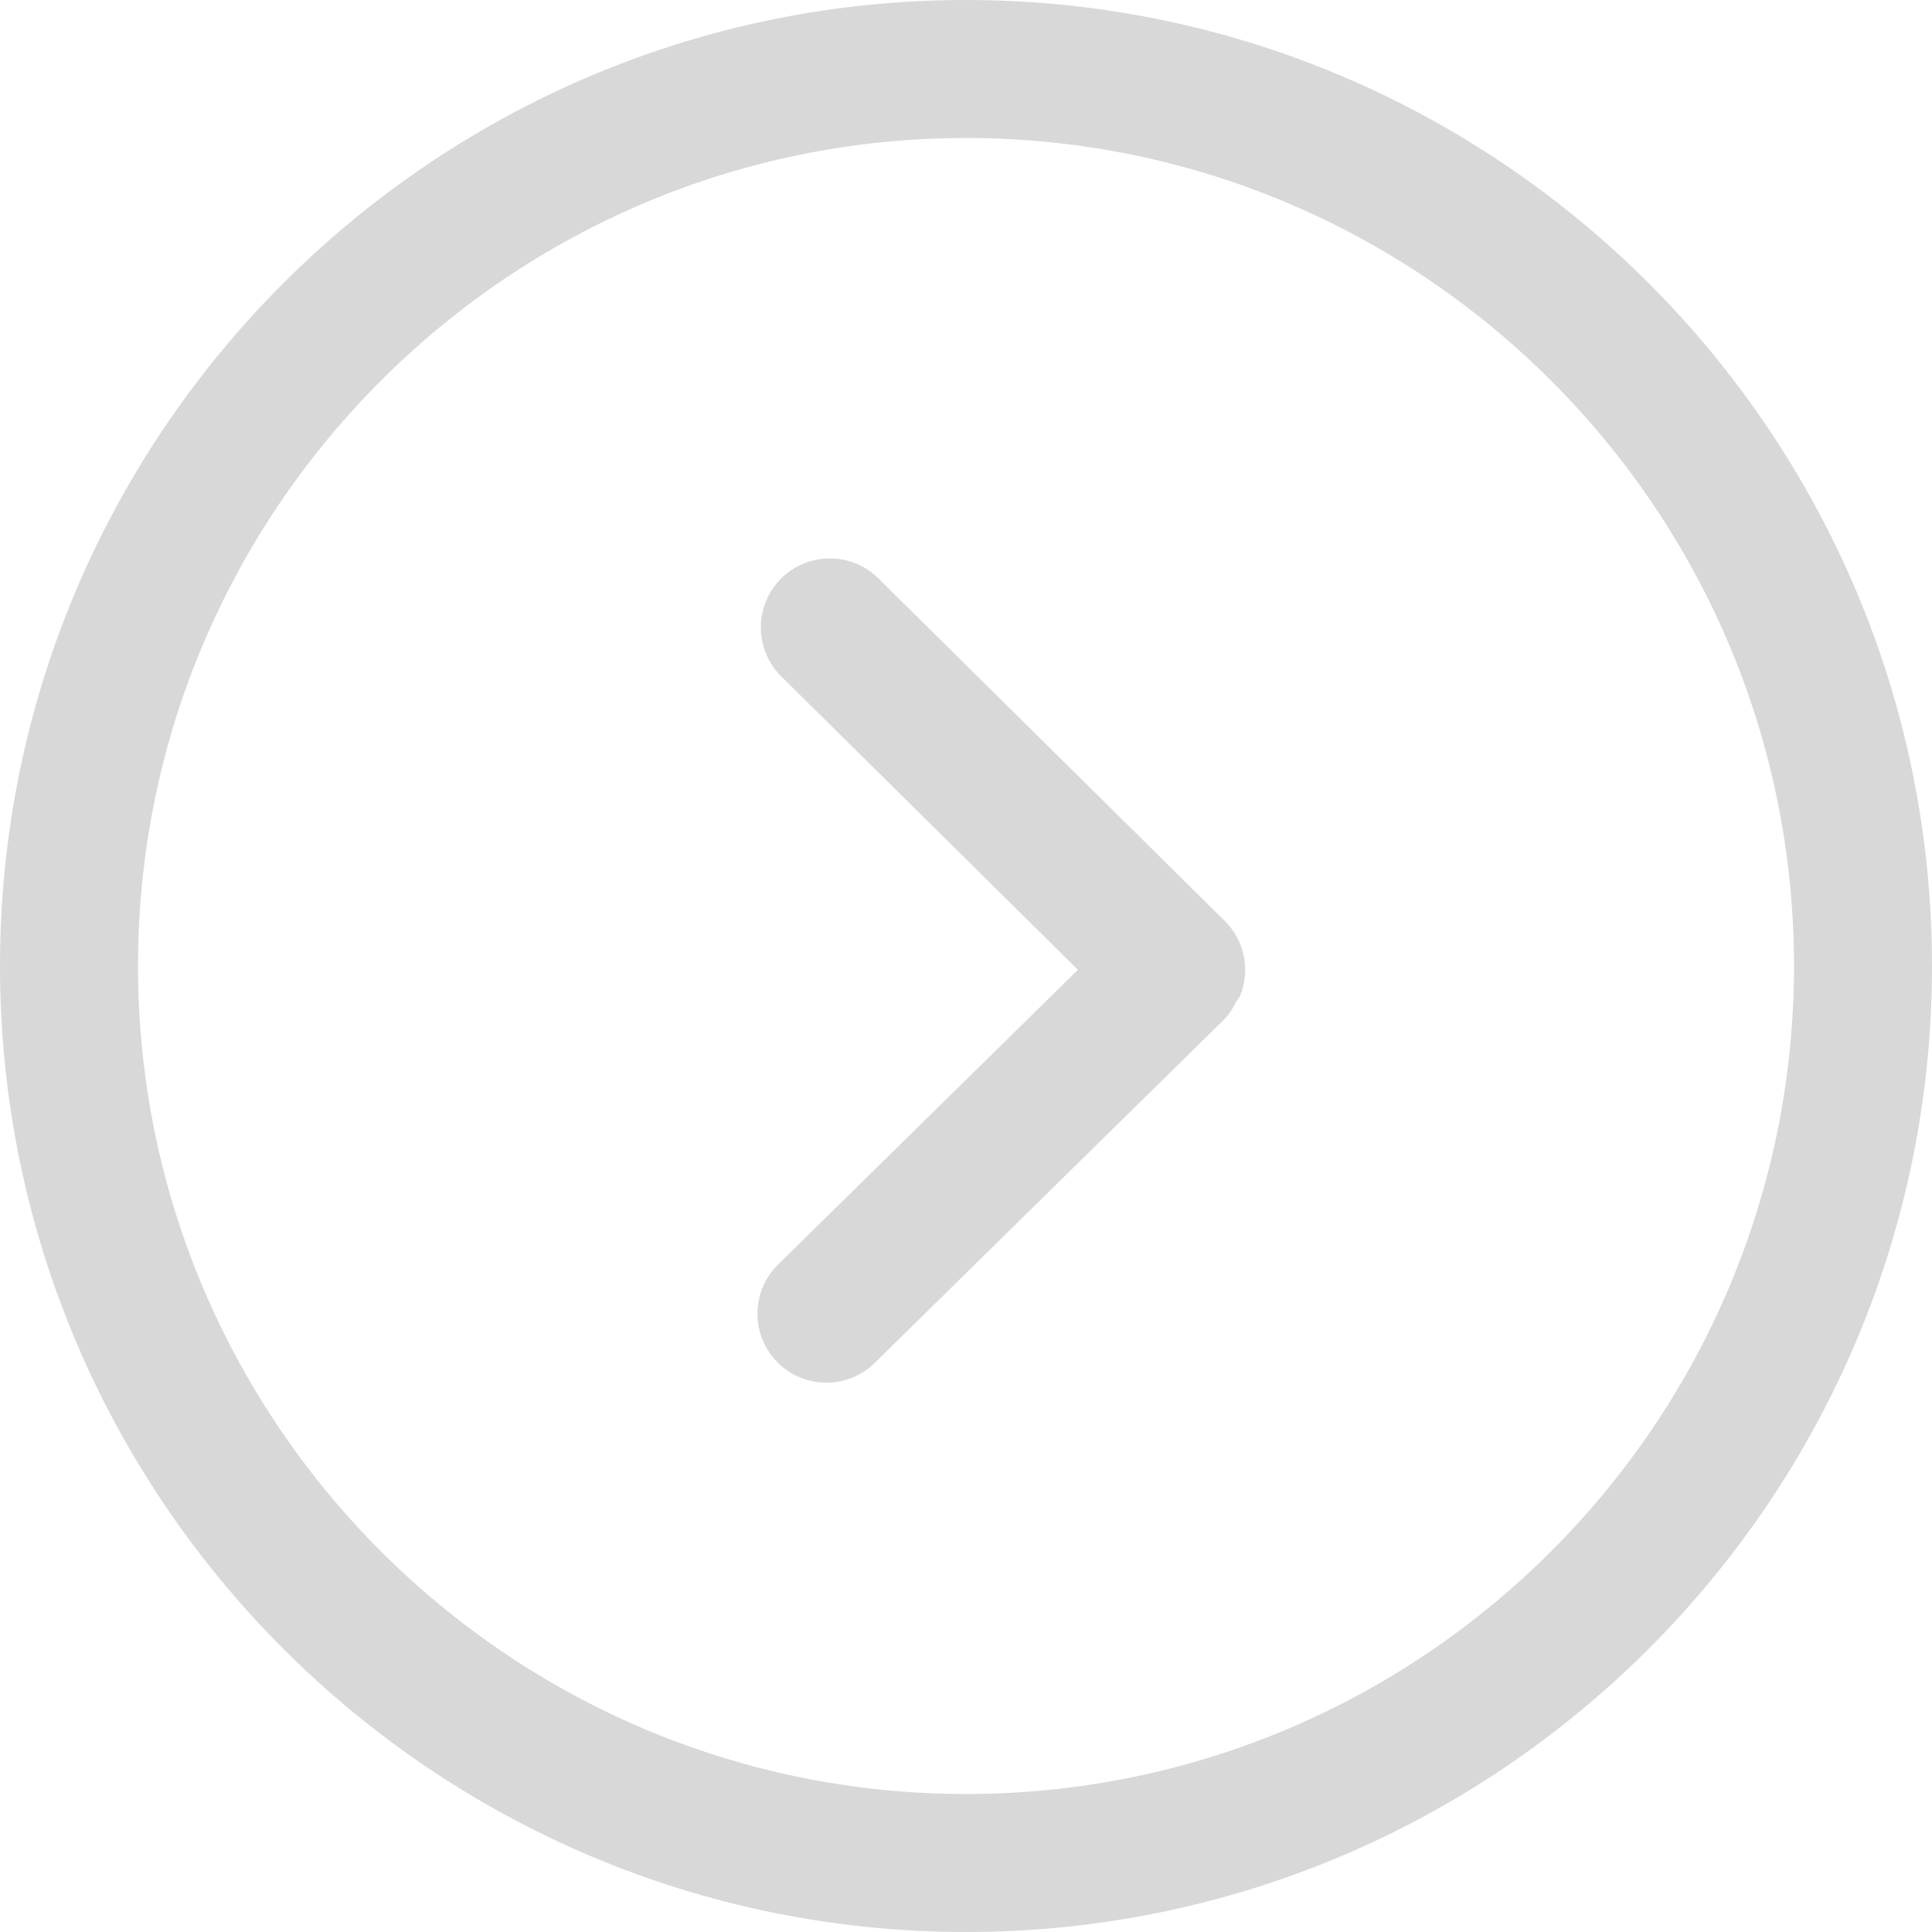 <svg t="1564991199076" class="icon" viewBox="0 0 1024 1024" version="1.1" xmlns="http://www.w3.org/2000/svg" p-id="2523" width="200" height="200"><path d="M0 512C0 229.669 229.669 0 512 0s512 229.669 512 512-229.669 512-512 512S0 794.331 0 512z m950.857 0c0-241.993-196.864-438.857-438.857-438.857S73.143 270.007 73.143 512s196.864 438.857 438.857 438.857 438.857-196.864 438.857-438.857z" p-id="2524" fill="#d8d8d8"></path><path d="M411.977 721.92a36.535 36.535 0 0 1 0.439-51.712l158.903-156.197-156.782-155.063a36.571 36.571 0 1 1 51.419-52.005l183.15 181.138a36.389 36.389 0 0 1 8.082 39.863c-0.475 1.134-1.463 2.011-2.048 3.072-1.646 3.035-3.182 6.144-5.742 8.741-0.073 0.073-0.183 0.073-0.256 0.183l-0.183 0.256-185.271 182.126a36.498 36.498 0 0 1-51.712-0.402z" p-id="2525" fill="#d8d8d8"></path></svg>